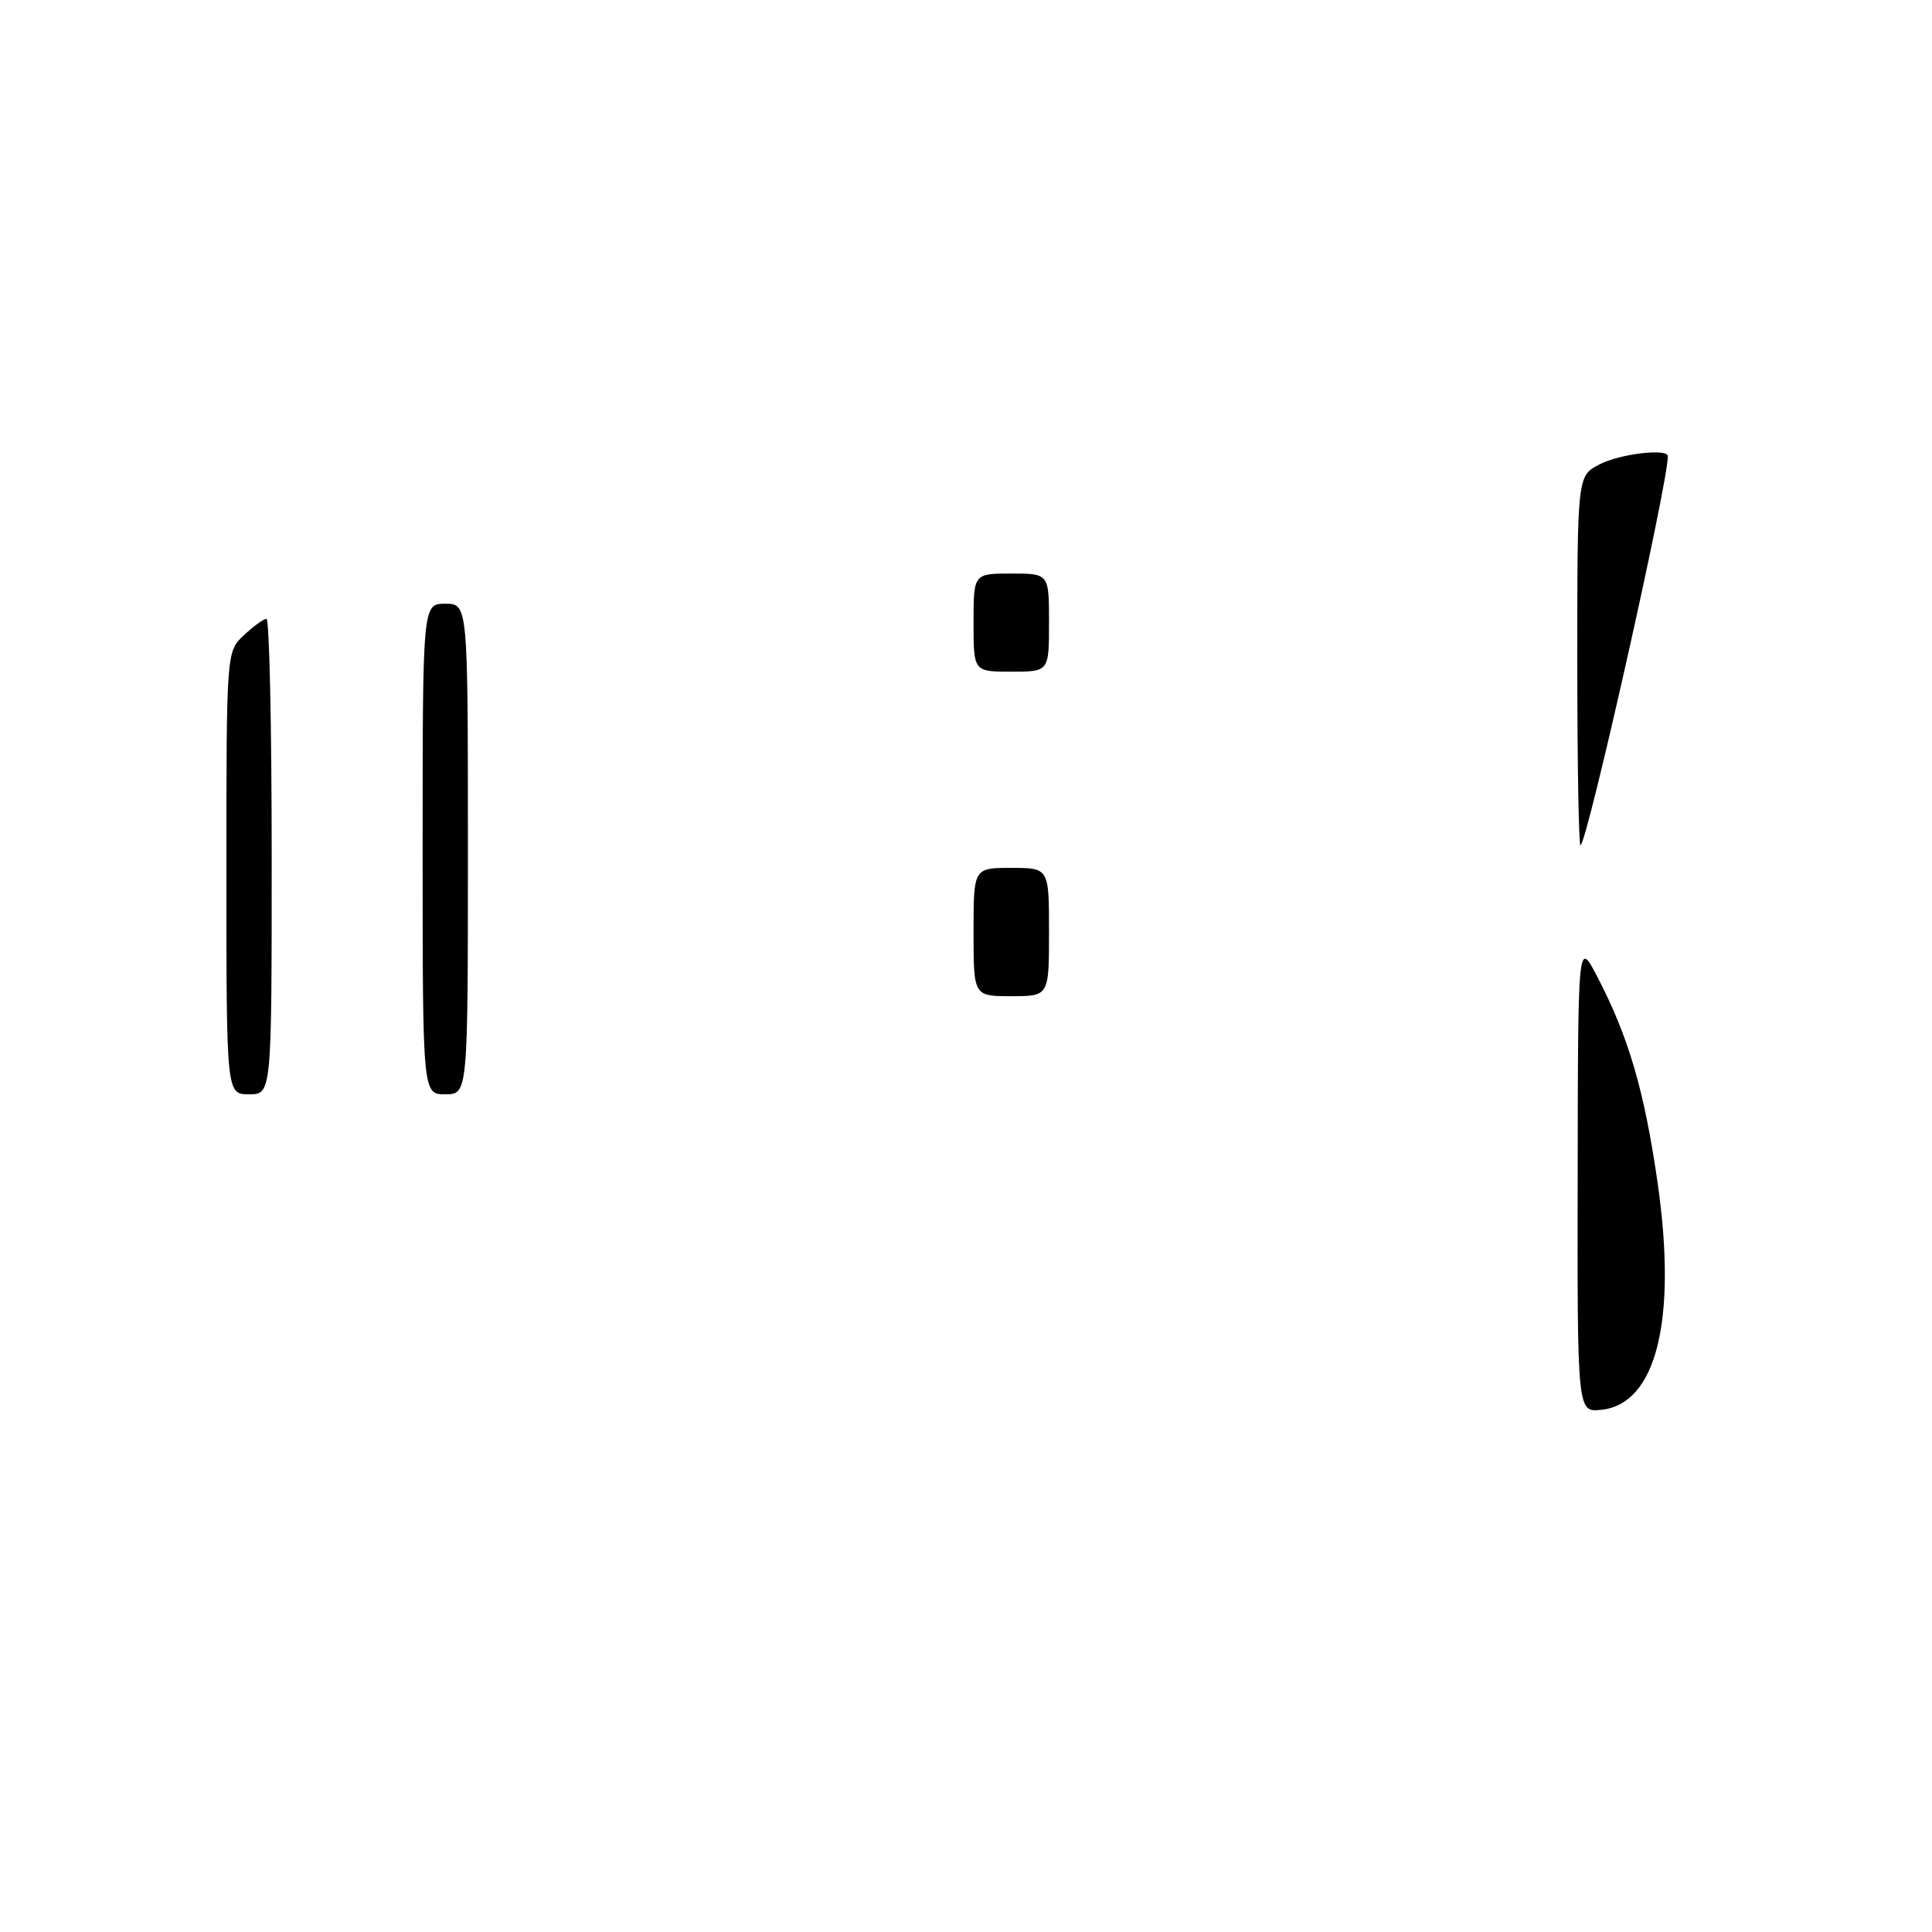<?xml version="1.0" encoding="UTF-8" standalone="no"?>
<!DOCTYPE svg PUBLIC "-//W3C//DTD SVG 1.1//EN" "http://www.w3.org/Graphics/SVG/1.1/DTD/svg11.dtd" >
<svg xmlns="http://www.w3.org/2000/svg" xmlns:xlink="http://www.w3.org/1999/xlink" version="1.1" viewBox="0 0 256 256">
 <g >
 <path fill="currentColor"
d=" M 209.05 155.81 C 209.09 124.50 209.09 124.50 211.67 129.46 C 215.80 137.41 217.88 144.51 219.64 156.71 C 222.25 174.91 219.48 186.08 212.15 186.81 C 209.00 187.13 209.00 187.13 209.05 155.81 Z  M 30.00 115.67 C 30.00 86.35 30.00 86.35 32.31 84.17 C 33.59 82.98 34.94 82.00 35.31 82.00 C 35.69 82.00 36.00 96.17 36.00 113.50 C 36.00 145.00 36.00 145.00 33.00 145.00 C 30.00 145.00 30.00 145.00 30.00 115.67 Z  M 56.00 112.50 C 56.00 80.00 56.00 80.00 59.00 80.00 C 62.00 80.00 62.00 80.00 62.00 112.50 C 62.00 145.00 62.00 145.00 59.00 145.00 C 56.00 145.00 56.00 145.00 56.00 112.50 Z  M 129.00 123.50 C 129.00 115.00 129.00 115.00 134.00 115.00 C 139.00 115.00 139.00 115.00 139.00 123.50 C 139.00 132.00 139.00 132.00 134.00 132.00 C 129.00 132.00 129.00 132.00 129.00 123.50 Z  M 209.00 87.53 C 209.00 63.05 209.00 63.05 211.95 61.53 C 214.64 60.13 221.00 59.38 221.00 60.45 C 221.00 64.15 210.25 112.00 209.42 112.00 C 209.19 112.00 209.00 100.99 209.00 87.53 Z  M 129.00 82.50 C 129.00 76.00 129.00 76.00 134.00 76.00 C 139.00 76.00 139.00 76.00 139.00 82.50 C 139.00 89.00 139.00 89.00 134.00 89.00 C 129.00 89.00 129.00 89.00 129.00 82.50 Z "/>
</g>
</svg>
